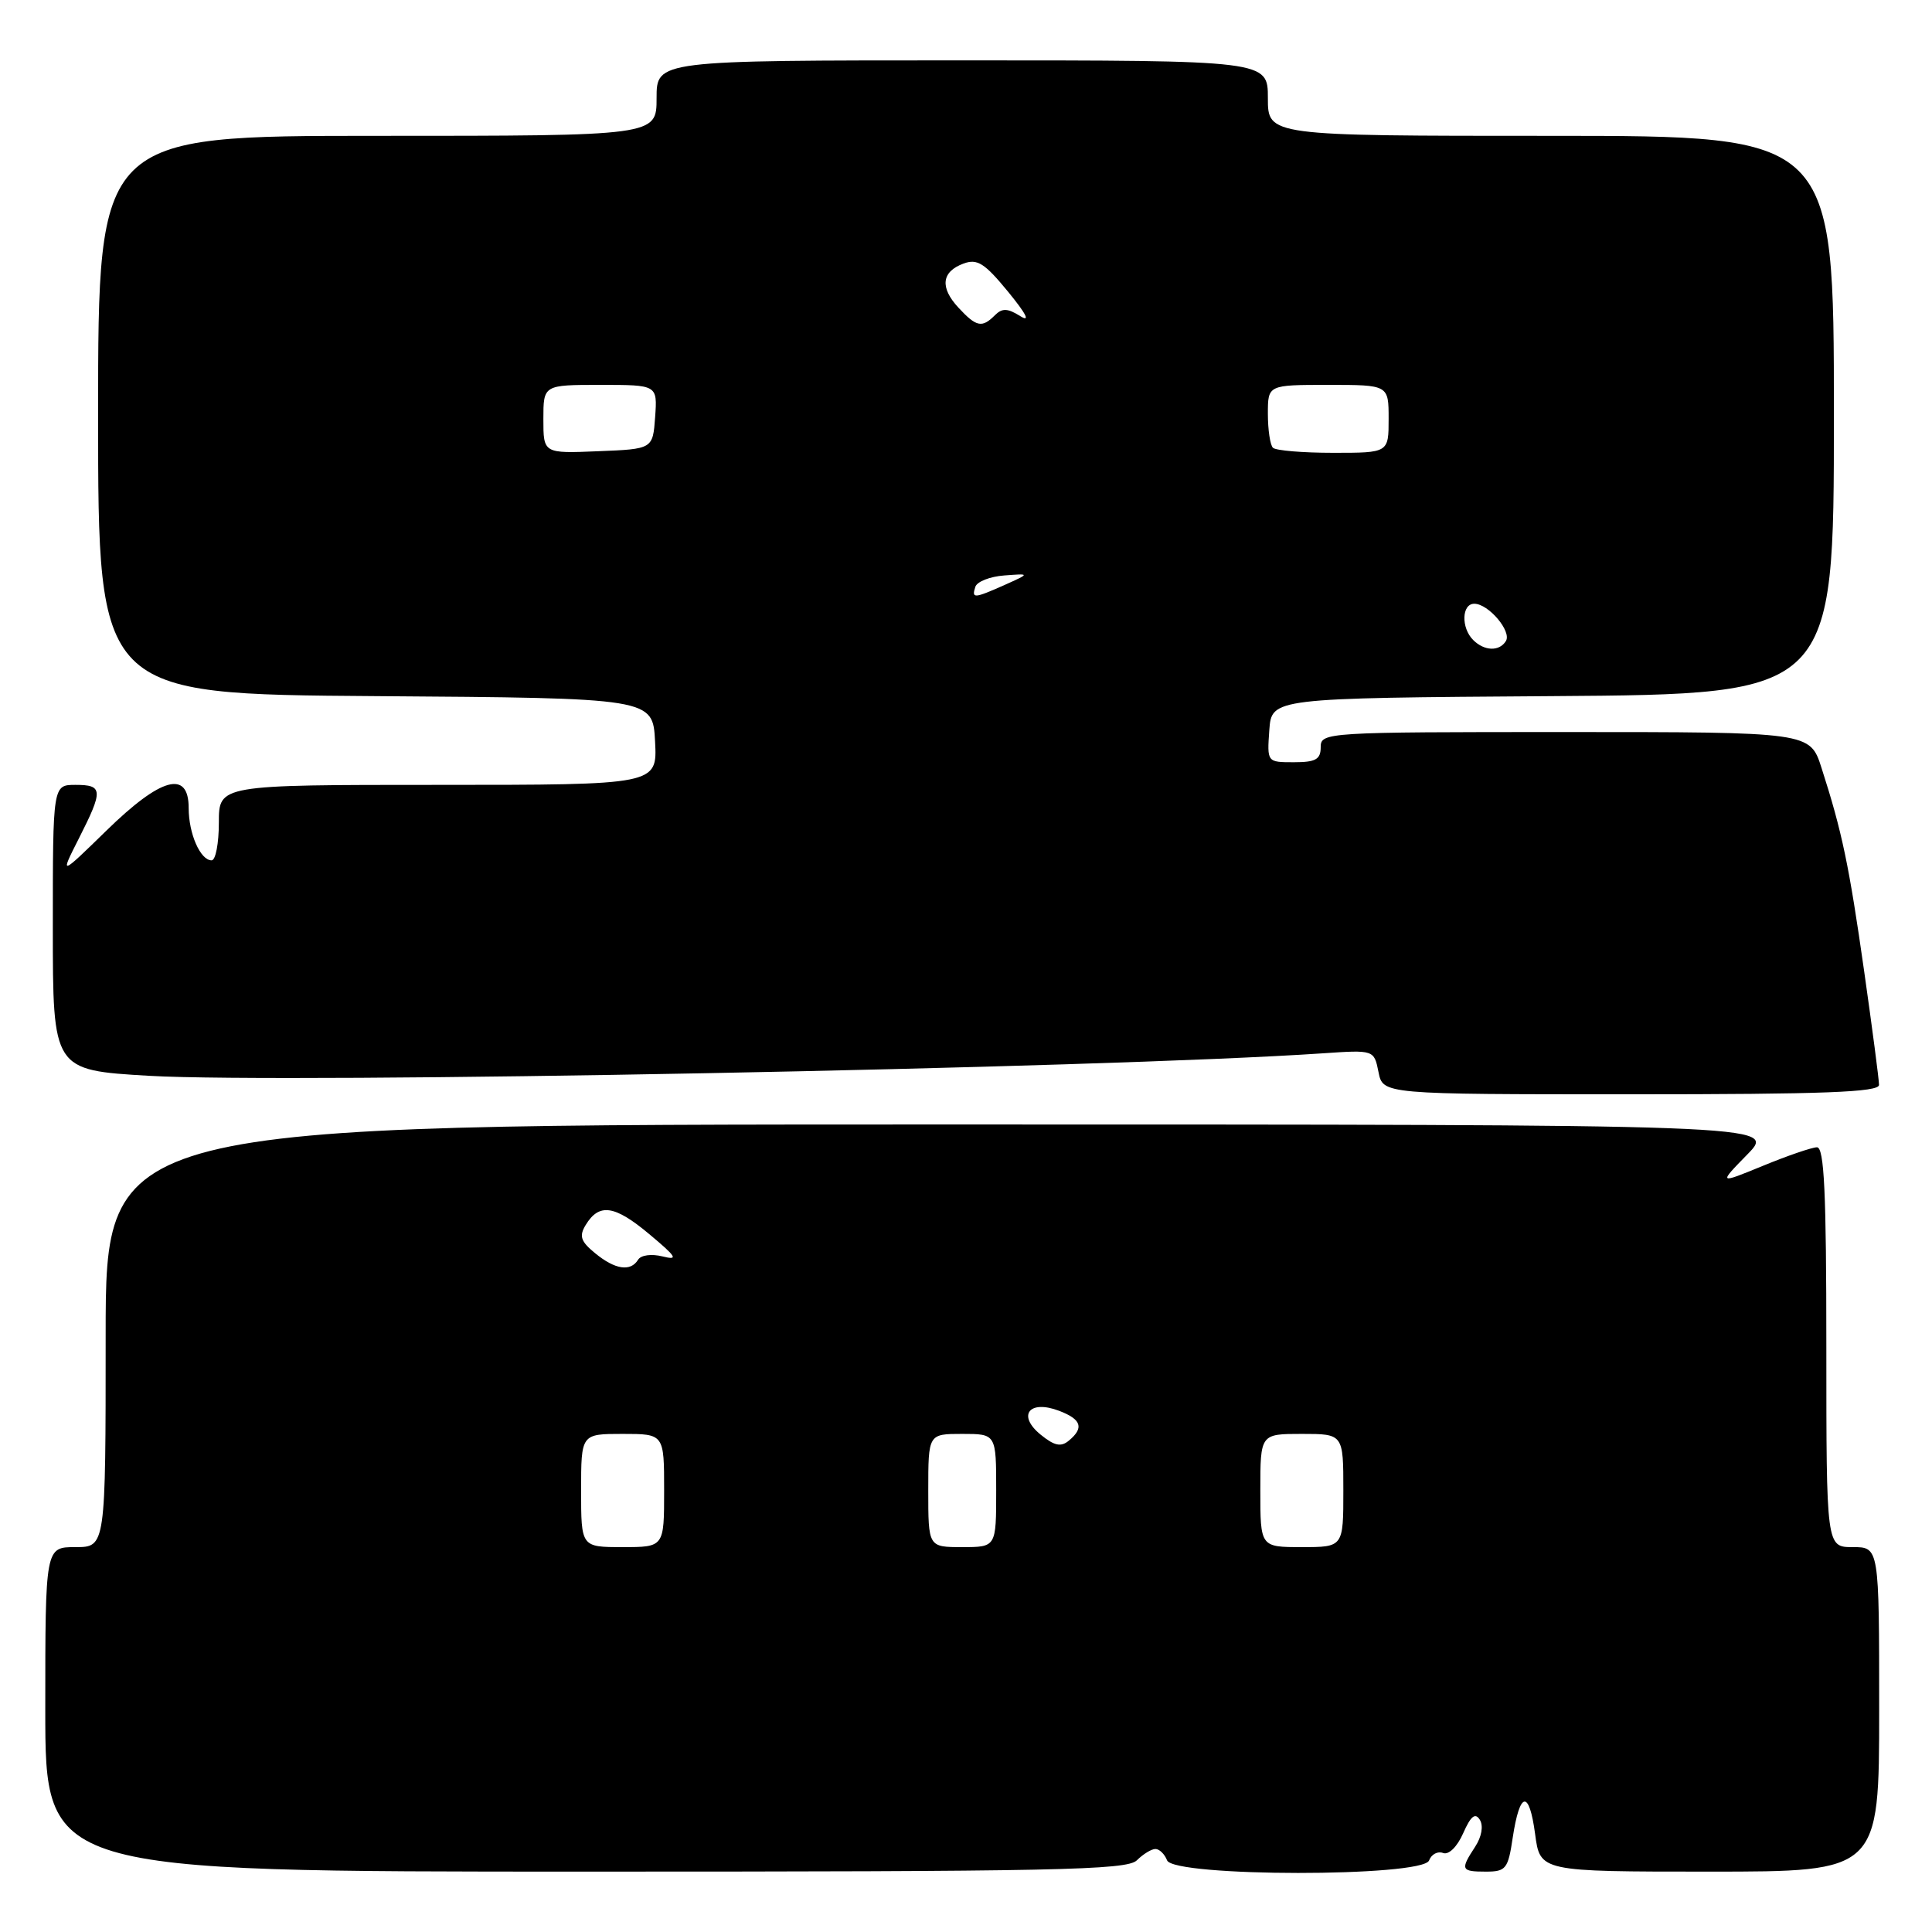 <?xml version="1.0" encoding="UTF-8" standalone="no"?>
<!DOCTYPE svg PUBLIC "-//W3C//DTD SVG 1.1//EN" "http://www.w3.org/Graphics/SVG/1.1/DTD/svg11.dtd" >
<svg xmlns="http://www.w3.org/2000/svg" xmlns:xlink="http://www.w3.org/1999/xlink" version="1.1" viewBox="0 0 256 256">
 <g >
 <path fill="currentColor"
d=" M 150.64 246.50 C 151.47 245.68 152.57 245.00 153.10 245.00 C 153.63 245.00 154.32 245.68 154.64 246.50 C 155.49 248.72 188.50 248.74 189.36 246.52 C 189.67 245.70 190.50 245.26 191.21 245.53 C 191.96 245.82 193.08 244.72 193.88 242.91 C 194.89 240.62 195.48 240.15 196.09 241.14 C 196.58 241.94 196.33 243.38 195.46 244.71 C 193.47 247.75 193.58 248.00 196.89 248.00 C 199.54 248.00 199.83 247.64 200.44 243.52 C 201.38 237.32 202.62 237.10 203.41 243.02 C 204.07 248.00 204.07 248.00 226.53 248.00 C 249.00 248.00 249.00 248.00 249.00 226.50 C 249.00 205.00 249.00 205.00 245.50 205.00 C 242.00 205.00 242.00 205.00 242.00 178.50 C 242.00 157.95 241.72 152.01 240.75 152.02 C 240.06 152.04 236.84 153.14 233.59 154.48 C 227.69 156.90 227.69 156.90 231.55 152.95 C 235.41 149.00 235.41 149.00 124.70 149.00 C 14.00 149.00 14.00 149.00 14.00 177.00 C 14.00 205.00 14.00 205.00 10.00 205.00 C 6.00 205.00 6.00 205.00 6.00 226.50 C 6.00 248.00 6.00 248.00 77.57 248.00 C 139.86 248.00 149.34 247.81 150.64 246.50 Z  M 248.98 143.75 C 248.98 143.06 248.09 136.29 247.01 128.69 C 245.01 114.65 244.09 110.22 241.36 101.75 C 239.84 97.00 239.84 97.00 207.42 97.00 C 175.67 97.00 175.00 97.04 175.00 99.00 C 175.00 100.63 174.33 101.00 171.44 101.00 C 167.89 101.00 167.89 101.00 168.19 96.75 C 168.50 92.50 168.50 92.50 205.75 92.24 C 243.00 91.98 243.00 91.98 243.00 54.99 C 243.00 18.00 243.00 18.00 205.50 18.00 C 168.00 18.00 168.00 18.00 168.00 13.00 C 168.00 8.00 168.00 8.00 127.50 8.00 C 87.00 8.00 87.00 8.00 87.00 13.00 C 87.00 18.00 87.00 18.00 50.00 18.00 C 13.00 18.00 13.00 18.00 13.00 54.99 C 13.00 91.98 13.00 91.98 49.75 92.24 C 86.50 92.50 86.50 92.50 86.80 98.25 C 87.10 104.00 87.10 104.00 58.05 104.00 C 29.00 104.00 29.00 104.00 29.00 109.00 C 29.00 111.75 28.57 114.00 28.04 114.00 C 26.55 114.00 25.00 110.47 25.00 107.07 C 25.00 101.99 21.34 102.99 14.12 110.04 C 7.92 116.09 7.92 116.09 10.46 111.08 C 13.70 104.69 13.65 104.00 10.00 104.00 C 7.00 104.00 7.00 104.00 7.00 122.90 C 7.00 141.80 7.00 141.80 19.75 142.55 C 38.15 143.62 145.95 141.56 175.29 139.57 C 182.07 139.11 182.07 139.11 182.66 142.06 C 183.25 145.00 183.25 145.00 216.12 145.00 C 241.77 145.00 249.00 144.72 248.98 143.75 Z  M 77.00 197.50 C 77.00 190.00 77.00 190.00 82.50 190.00 C 88.00 190.00 88.00 190.00 88.00 197.50 C 88.00 205.00 88.00 205.00 82.50 205.00 C 77.00 205.00 77.00 205.00 77.00 197.50 Z  M 123.00 197.50 C 123.00 190.00 123.00 190.00 127.50 190.00 C 132.00 190.00 132.00 190.00 132.00 197.50 C 132.00 205.00 132.00 205.00 127.50 205.00 C 123.00 205.00 123.00 205.00 123.00 197.50 Z  M 167.00 197.50 C 167.00 190.00 167.00 190.00 172.50 190.00 C 178.00 190.00 178.00 190.00 178.00 197.50 C 178.00 205.00 178.00 205.00 172.50 205.00 C 167.00 205.00 167.00 205.00 167.00 197.50 Z  M 137.88 190.09 C 134.75 187.53 136.38 185.43 140.34 186.94 C 143.30 188.07 143.67 189.20 141.63 190.89 C 140.58 191.77 139.71 191.58 137.88 190.09 Z  M 78.86 166.06 C 76.94 164.49 76.71 163.79 77.61 162.31 C 79.39 159.39 81.43 159.68 86.02 163.52 C 89.67 166.57 89.94 167.02 87.78 166.48 C 86.32 166.12 84.93 166.30 84.55 166.92 C 83.55 168.54 81.50 168.23 78.86 166.06 Z  M 195.20 84.80 C 193.58 83.18 193.68 80.00 195.35 80.00 C 197.23 80.00 200.33 83.65 199.54 84.94 C 198.67 86.35 196.68 86.28 195.20 84.80 Z  M 129.24 77.75 C 129.47 77.06 131.19 76.39 133.08 76.25 C 136.50 75.99 136.50 75.99 133.14 77.50 C 129.05 79.32 128.72 79.34 129.24 77.75 Z  M 72.00 55.54 C 72.00 51.00 72.00 51.00 79.56 51.00 C 87.11 51.00 87.11 51.00 86.81 55.25 C 86.50 59.50 86.50 59.50 79.25 59.79 C 72.00 60.09 72.00 60.09 72.00 55.54 Z  M 168.67 59.33 C 168.30 58.97 168.00 56.94 168.00 54.83 C 168.00 51.00 168.00 51.00 176.00 51.00 C 184.00 51.00 184.00 51.00 184.00 55.50 C 184.00 60.00 184.00 60.00 176.67 60.00 C 172.63 60.00 169.03 59.70 168.67 59.33 Z  M 127.01 40.78 C 124.51 38.09 124.75 36.00 127.68 34.92 C 129.50 34.25 130.47 34.87 133.58 38.66 C 136.01 41.63 136.57 42.75 135.18 41.88 C 133.50 40.83 132.79 40.81 131.82 41.78 C 130.12 43.48 129.38 43.33 127.01 40.78 Z "/>
</g>
</svg>